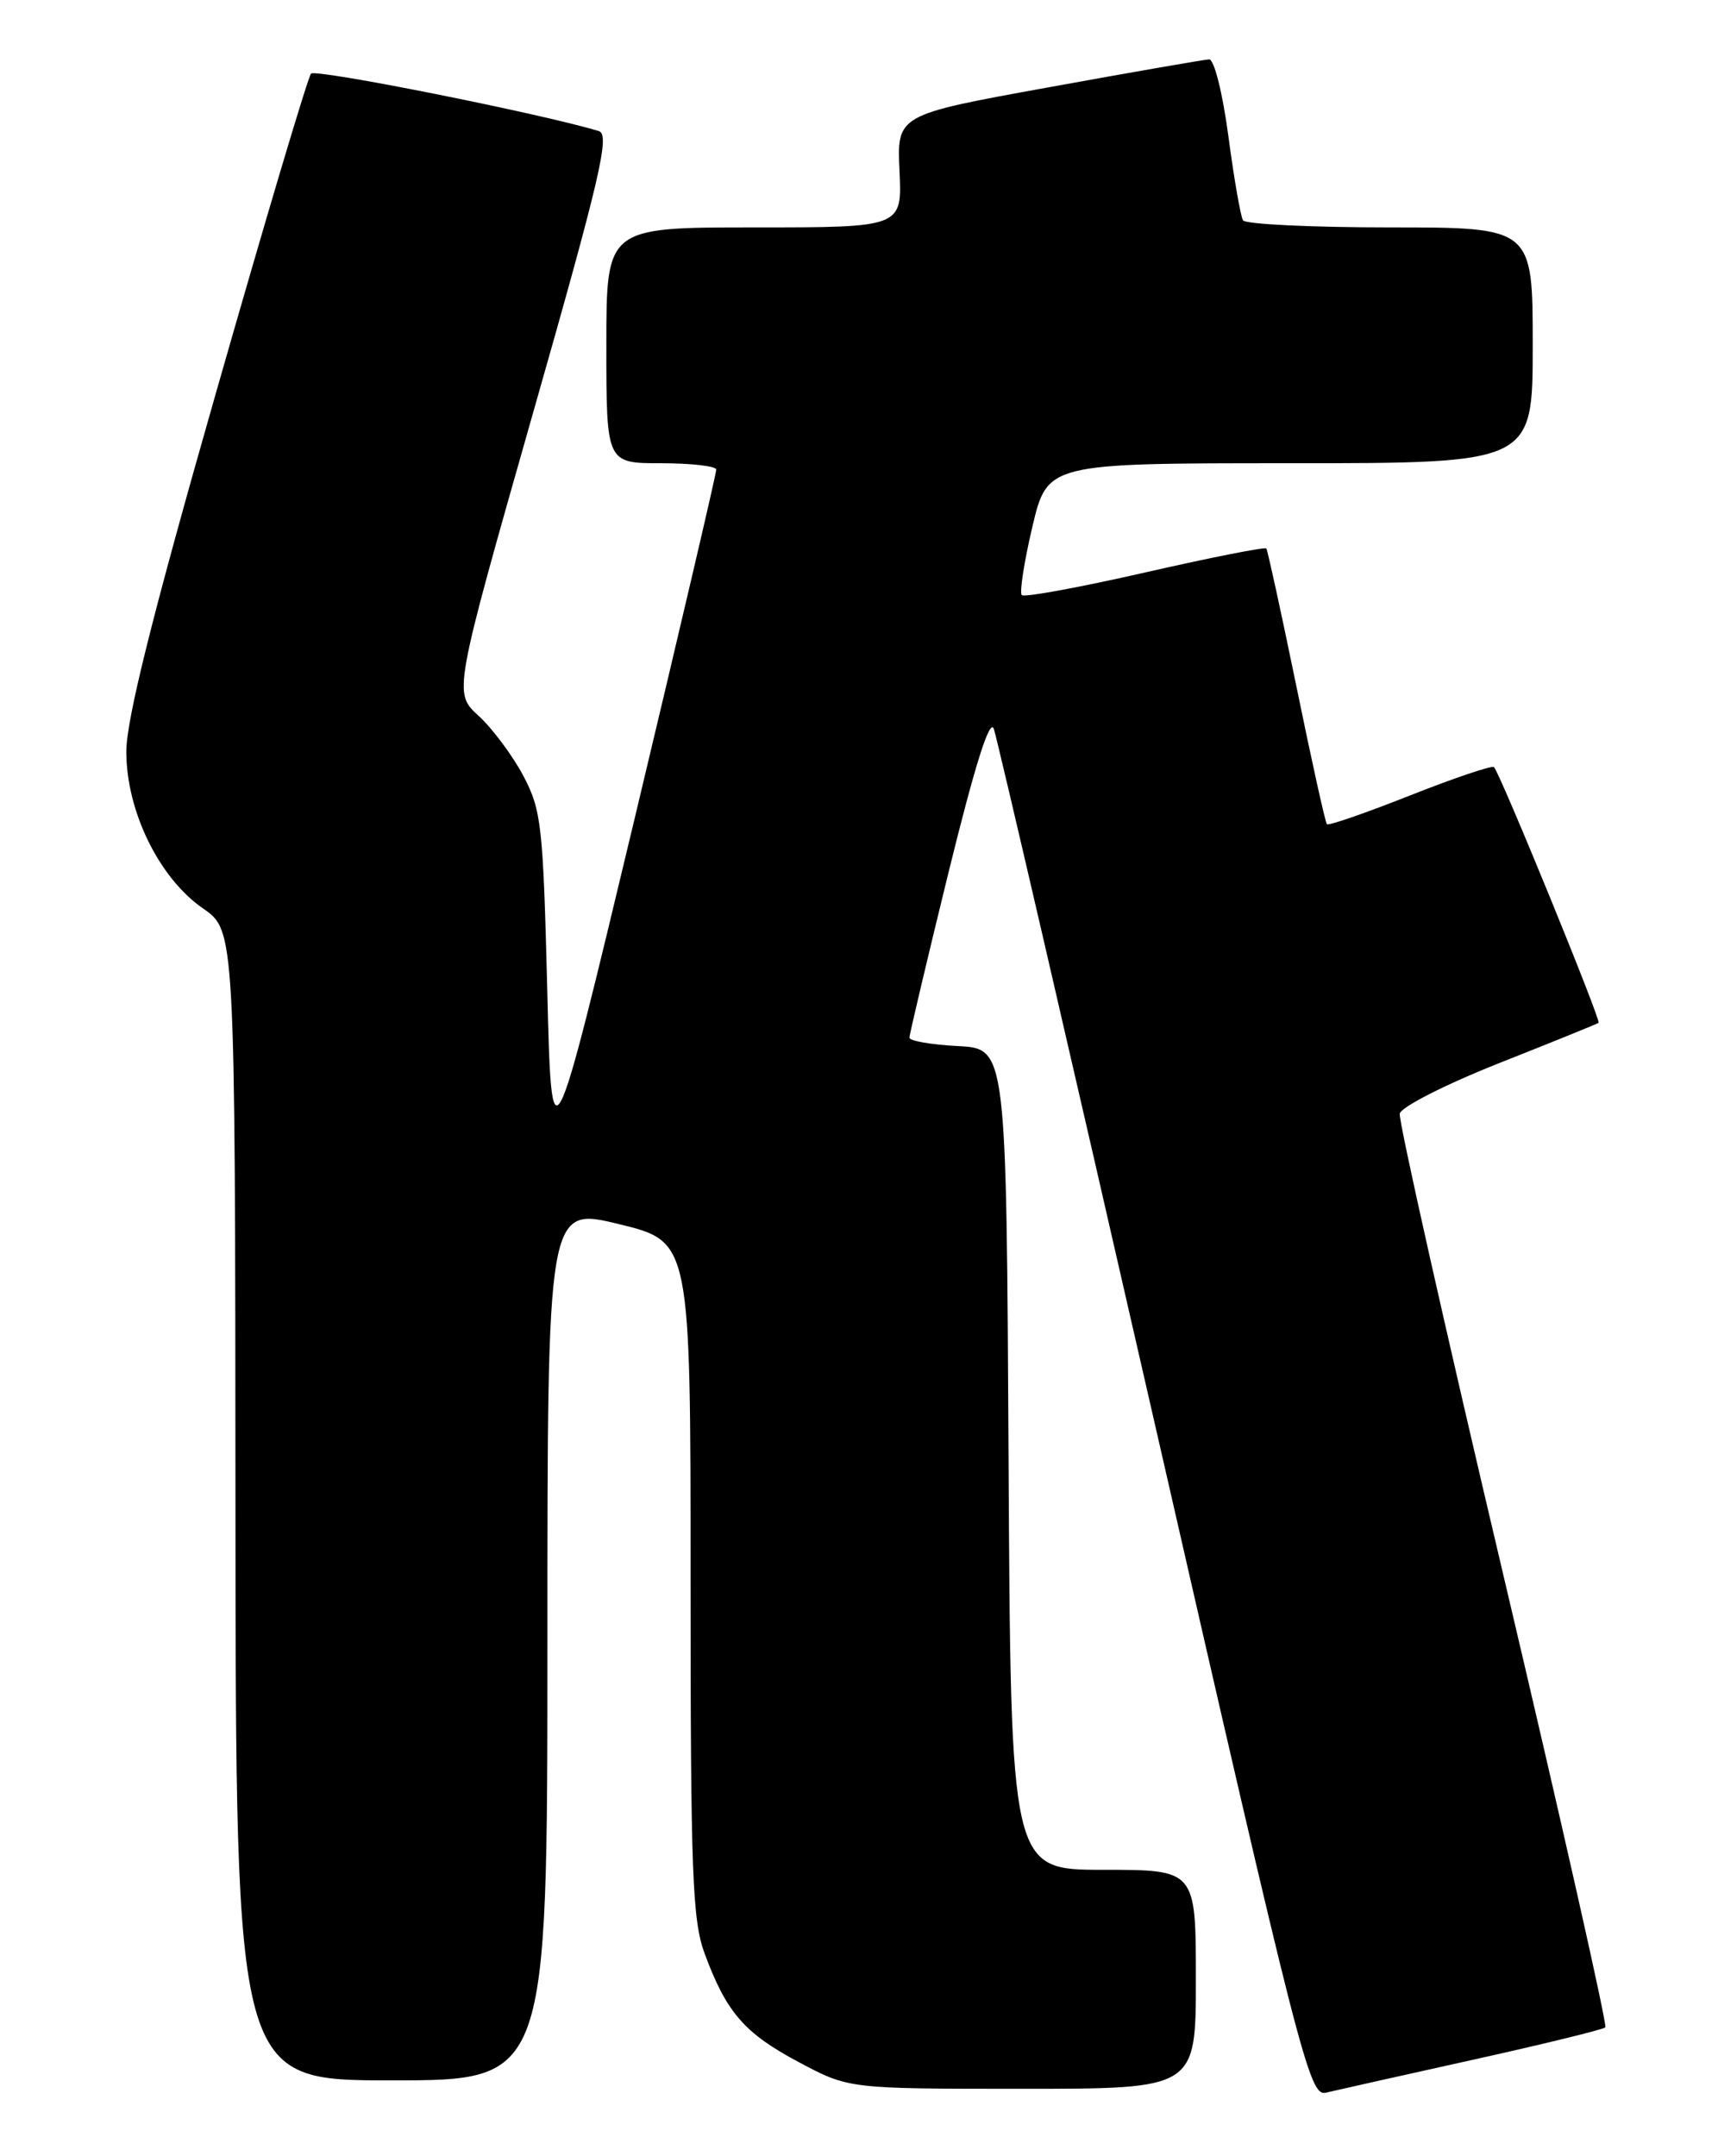 <?xml version="1.0" encoding="UTF-8" standalone="no"?>
<!DOCTYPE svg PUBLIC "-//W3C//DTD SVG 1.1//EN" "http://www.w3.org/Graphics/SVG/1.1/DTD/svg11.dtd" >
<svg xmlns="http://www.w3.org/2000/svg" xmlns:xlink="http://www.w3.org/1999/xlink" version="1.1" viewBox="0 0 204 256">
 <g >
 <path fill="currentColor"
d=" M 174.83 244.57 C 183.27 242.70 190.37 240.96 190.62 240.71 C 190.87 240.46 185.42 216.27 178.50 186.95 C 171.58 157.64 166.05 133.01 166.21 132.22 C 166.37 131.43 171.67 128.74 178.00 126.23 C 184.32 123.73 189.64 121.57 189.82 121.44 C 190.15 121.19 178.14 91.84 177.40 91.08 C 177.18 90.85 172.70 92.36 167.44 94.44 C 162.19 96.52 157.74 98.06 157.56 97.86 C 157.37 97.66 155.74 90.30 153.94 81.50 C 152.13 72.70 150.52 65.33 150.37 65.12 C 150.21 64.92 143.73 66.20 135.97 67.97 C 128.21 69.74 121.62 70.95 121.33 70.66 C 121.04 70.37 121.60 66.73 122.58 62.57 C 124.37 55.00 124.37 55.00 153.18 55.00 C 182.00 55.00 182.00 55.00 182.00 41.00 C 182.00 27.00 182.00 27.00 165.06 27.00 C 155.74 27.00 147.88 26.62 147.60 26.16 C 147.31 25.70 146.53 21.20 145.86 16.16 C 145.17 11.00 144.17 7.02 143.57 7.05 C 142.98 7.08 134.40 8.57 124.50 10.37 C 106.50 13.63 106.50 13.63 106.81 20.31 C 107.12 27.00 107.12 27.00 89.56 27.00 C 72.00 27.00 72.00 27.00 72.00 41.00 C 72.00 55.00 72.00 55.00 78.50 55.00 C 82.08 55.00 85.02 55.34 85.05 55.75 C 85.07 56.16 80.68 74.92 75.30 97.43 C 65.50 138.37 65.50 138.37 64.98 117.43 C 64.49 98.01 64.29 96.18 62.14 92.11 C 60.86 89.70 58.47 86.49 56.83 84.99 C 53.84 82.26 53.84 82.26 63.26 49.15 C 71.30 20.94 72.46 15.97 71.10 15.56 C 64.09 13.45 37.47 8.15 36.93 8.74 C 36.56 9.16 31.47 26.24 25.63 46.69 C 18.07 73.14 15.00 85.44 15.00 89.25 C 15.00 96.30 18.89 104.26 24.11 107.86 C 27.92 110.50 27.92 110.50 27.96 178.75 C 28.00 247.00 28.00 247.00 46.50 247.00 C 65.00 247.00 65.00 247.00 65.00 195.13 C 65.00 143.27 65.00 143.27 73.50 145.34 C 82.00 147.41 82.00 147.41 82.00 187.42 C 82.00 222.42 82.21 228.00 83.68 231.97 C 86.26 238.94 88.39 241.40 94.84 244.83 C 100.78 248.00 100.78 248.00 121.39 248.00 C 142.00 248.00 142.00 248.00 142.00 235.00 C 142.00 222.00 142.00 222.00 131.01 222.00 C 120.02 222.00 120.02 222.00 119.76 173.25 C 119.50 124.50 119.50 124.50 113.75 124.20 C 110.59 124.04 108.00 123.59 107.99 123.20 C 107.99 122.82 110.08 113.97 112.64 103.54 C 115.78 90.79 117.53 85.22 118.01 86.54 C 118.40 87.62 126.97 124.60 137.05 168.72 C 154.46 244.92 155.48 248.92 157.44 248.46 C 158.57 248.19 166.40 246.44 174.83 244.57 Z "/>
</g>
</svg>